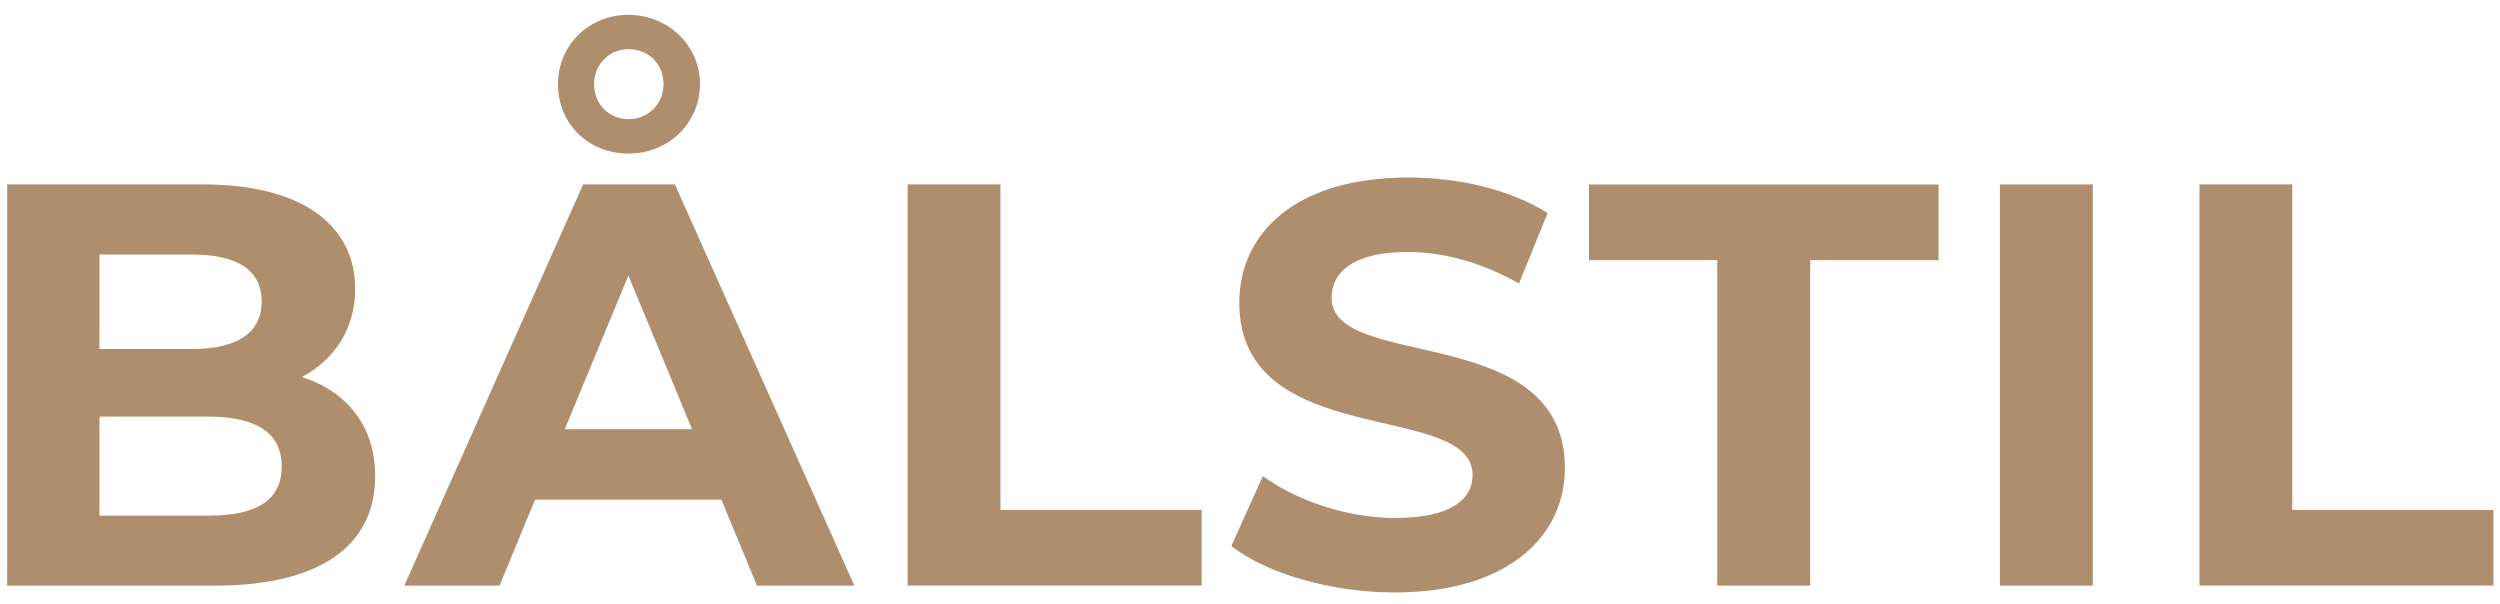 <svg width="120" height="29" viewBox="0 0 120 29" fill="none" xmlns="http://www.w3.org/2000/svg">
<g id="Group">
<path id="Vector" d="M18.008 22.858C18.008 26.189 15.367 28.112 10.306 28.112H0.344V8.852H9.753C14.566 8.852 17.047 10.863 17.047 13.857C17.047 15.786 16.058 17.266 14.488 18.095C16.632 18.78 18.008 20.432 18.008 22.852V22.858ZM4.775 12.211V16.752H9.206C11.378 16.752 12.56 15.984 12.56 14.471C12.56 12.957 11.378 12.216 9.206 12.216H4.775V12.211ZM13.521 22.388C13.521 20.764 12.284 19.996 9.974 19.996H4.775V24.753H9.974C12.284 24.753 13.521 24.04 13.521 22.388Z" fill="#AF8E6D"/>
<path id="Vector_2" d="M34.622 23.985H25.682L23.975 28.112H19.406L27.992 8.851H32.395L41.009 28.112H36.335L34.627 23.985H34.622ZM26.782 4.039C26.782 2.194 28.24 0.713 30.163 0.713C32.086 0.713 33.6 2.199 33.6 4.039C33.6 5.879 32.113 7.371 30.163 7.371C28.213 7.371 26.782 5.912 26.782 4.039ZM33.218 20.603L30.163 13.227L27.108 20.603H33.213H33.218ZM28.517 4.039C28.517 5 29.229 5.719 30.169 5.719C31.108 5.719 31.848 5 31.848 4.039C31.848 3.078 31.136 2.359 30.169 2.359C29.262 2.359 28.517 3.072 28.517 4.039Z" fill="#AF8E6D"/>
<path id="Vector_3" d="M43.562 8.851H48.02V24.476H57.678V28.106H43.567V8.846L43.562 8.851Z" fill="#AF8E6D"/>
<path id="Vector_4" d="M59.103 26.211L60.617 22.852C62.242 24.034 64.662 24.863 66.971 24.863C69.612 24.863 70.684 23.985 70.684 22.802C70.684 19.2 59.485 21.675 59.485 14.52C59.485 11.244 62.126 8.52 67.601 8.52C70.021 8.52 72.496 9.1 74.286 10.227L72.911 13.609C71.121 12.592 69.281 12.095 67.573 12.095C64.933 12.095 63.916 13.084 63.916 14.294C63.916 17.841 75.115 15.393 75.115 22.465C75.115 25.686 72.447 28.438 66.944 28.438C63.888 28.438 60.811 27.532 59.103 26.211Z" fill="#AF8E6D"/>
<path id="Vector_5" d="M82.43 12.487H76.27V8.857H93.05V12.487H86.889V28.112H82.43V12.487Z" fill="#AF8E6D"/>
<path id="Vector_6" d="M95.995 8.852H100.453V28.112H95.995V8.852Z" fill="#AF8E6D"/>
<path id="Vector_7" d="M105.569 8.851H110.028V24.476H119.686V28.106H105.575V8.846L105.569 8.851Z" fill="#AF8E6D"/>
</g>
</svg>
